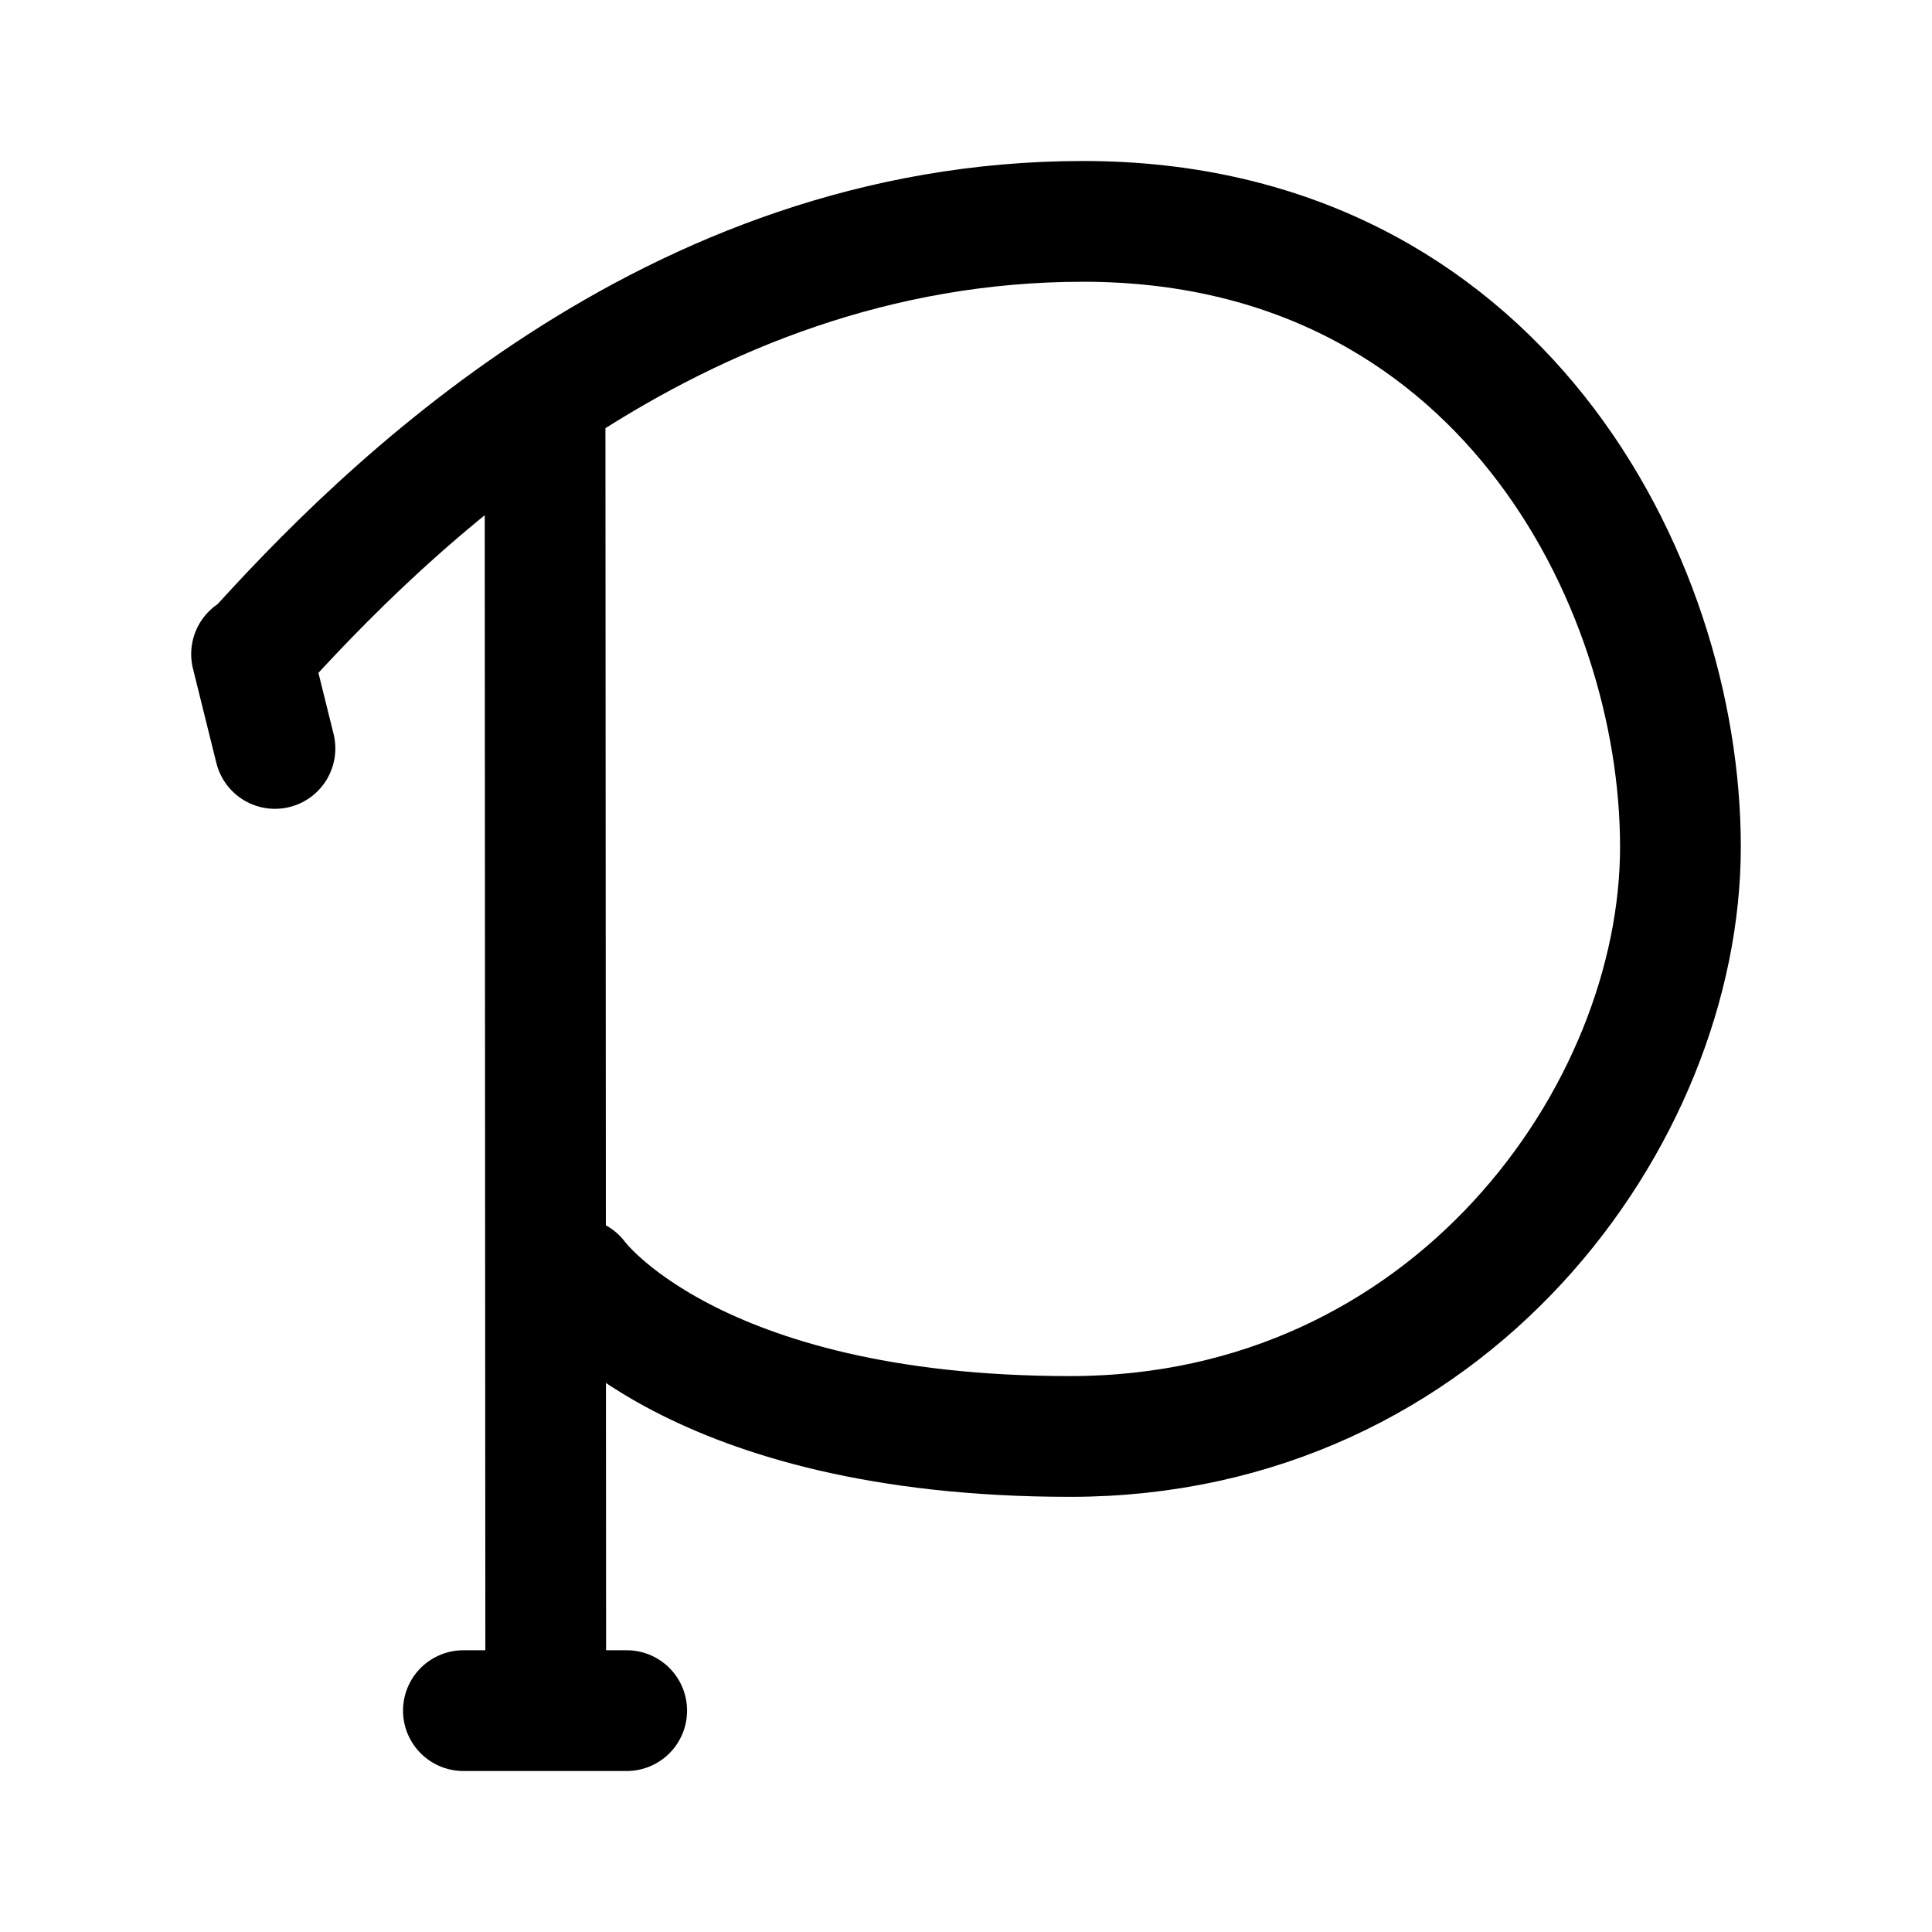<svg width="192" height="192" viewBox="0 0 192 192" fill="none" xmlns="http://www.w3.org/2000/svg"><path d="m54.166 39.79.068 126.412M46.052 170H62.28M25.17 65.061C37.793 51.058 66.505 22 107.646 22S167 57.489 167 84.163c0 26.676-22.927 58.591-60.64 58.591s-49.033-15.719-49.033-15.719M25 65l2.325 9.379" stroke="#000" stroke-width="12" stroke-linecap="round"/></svg>